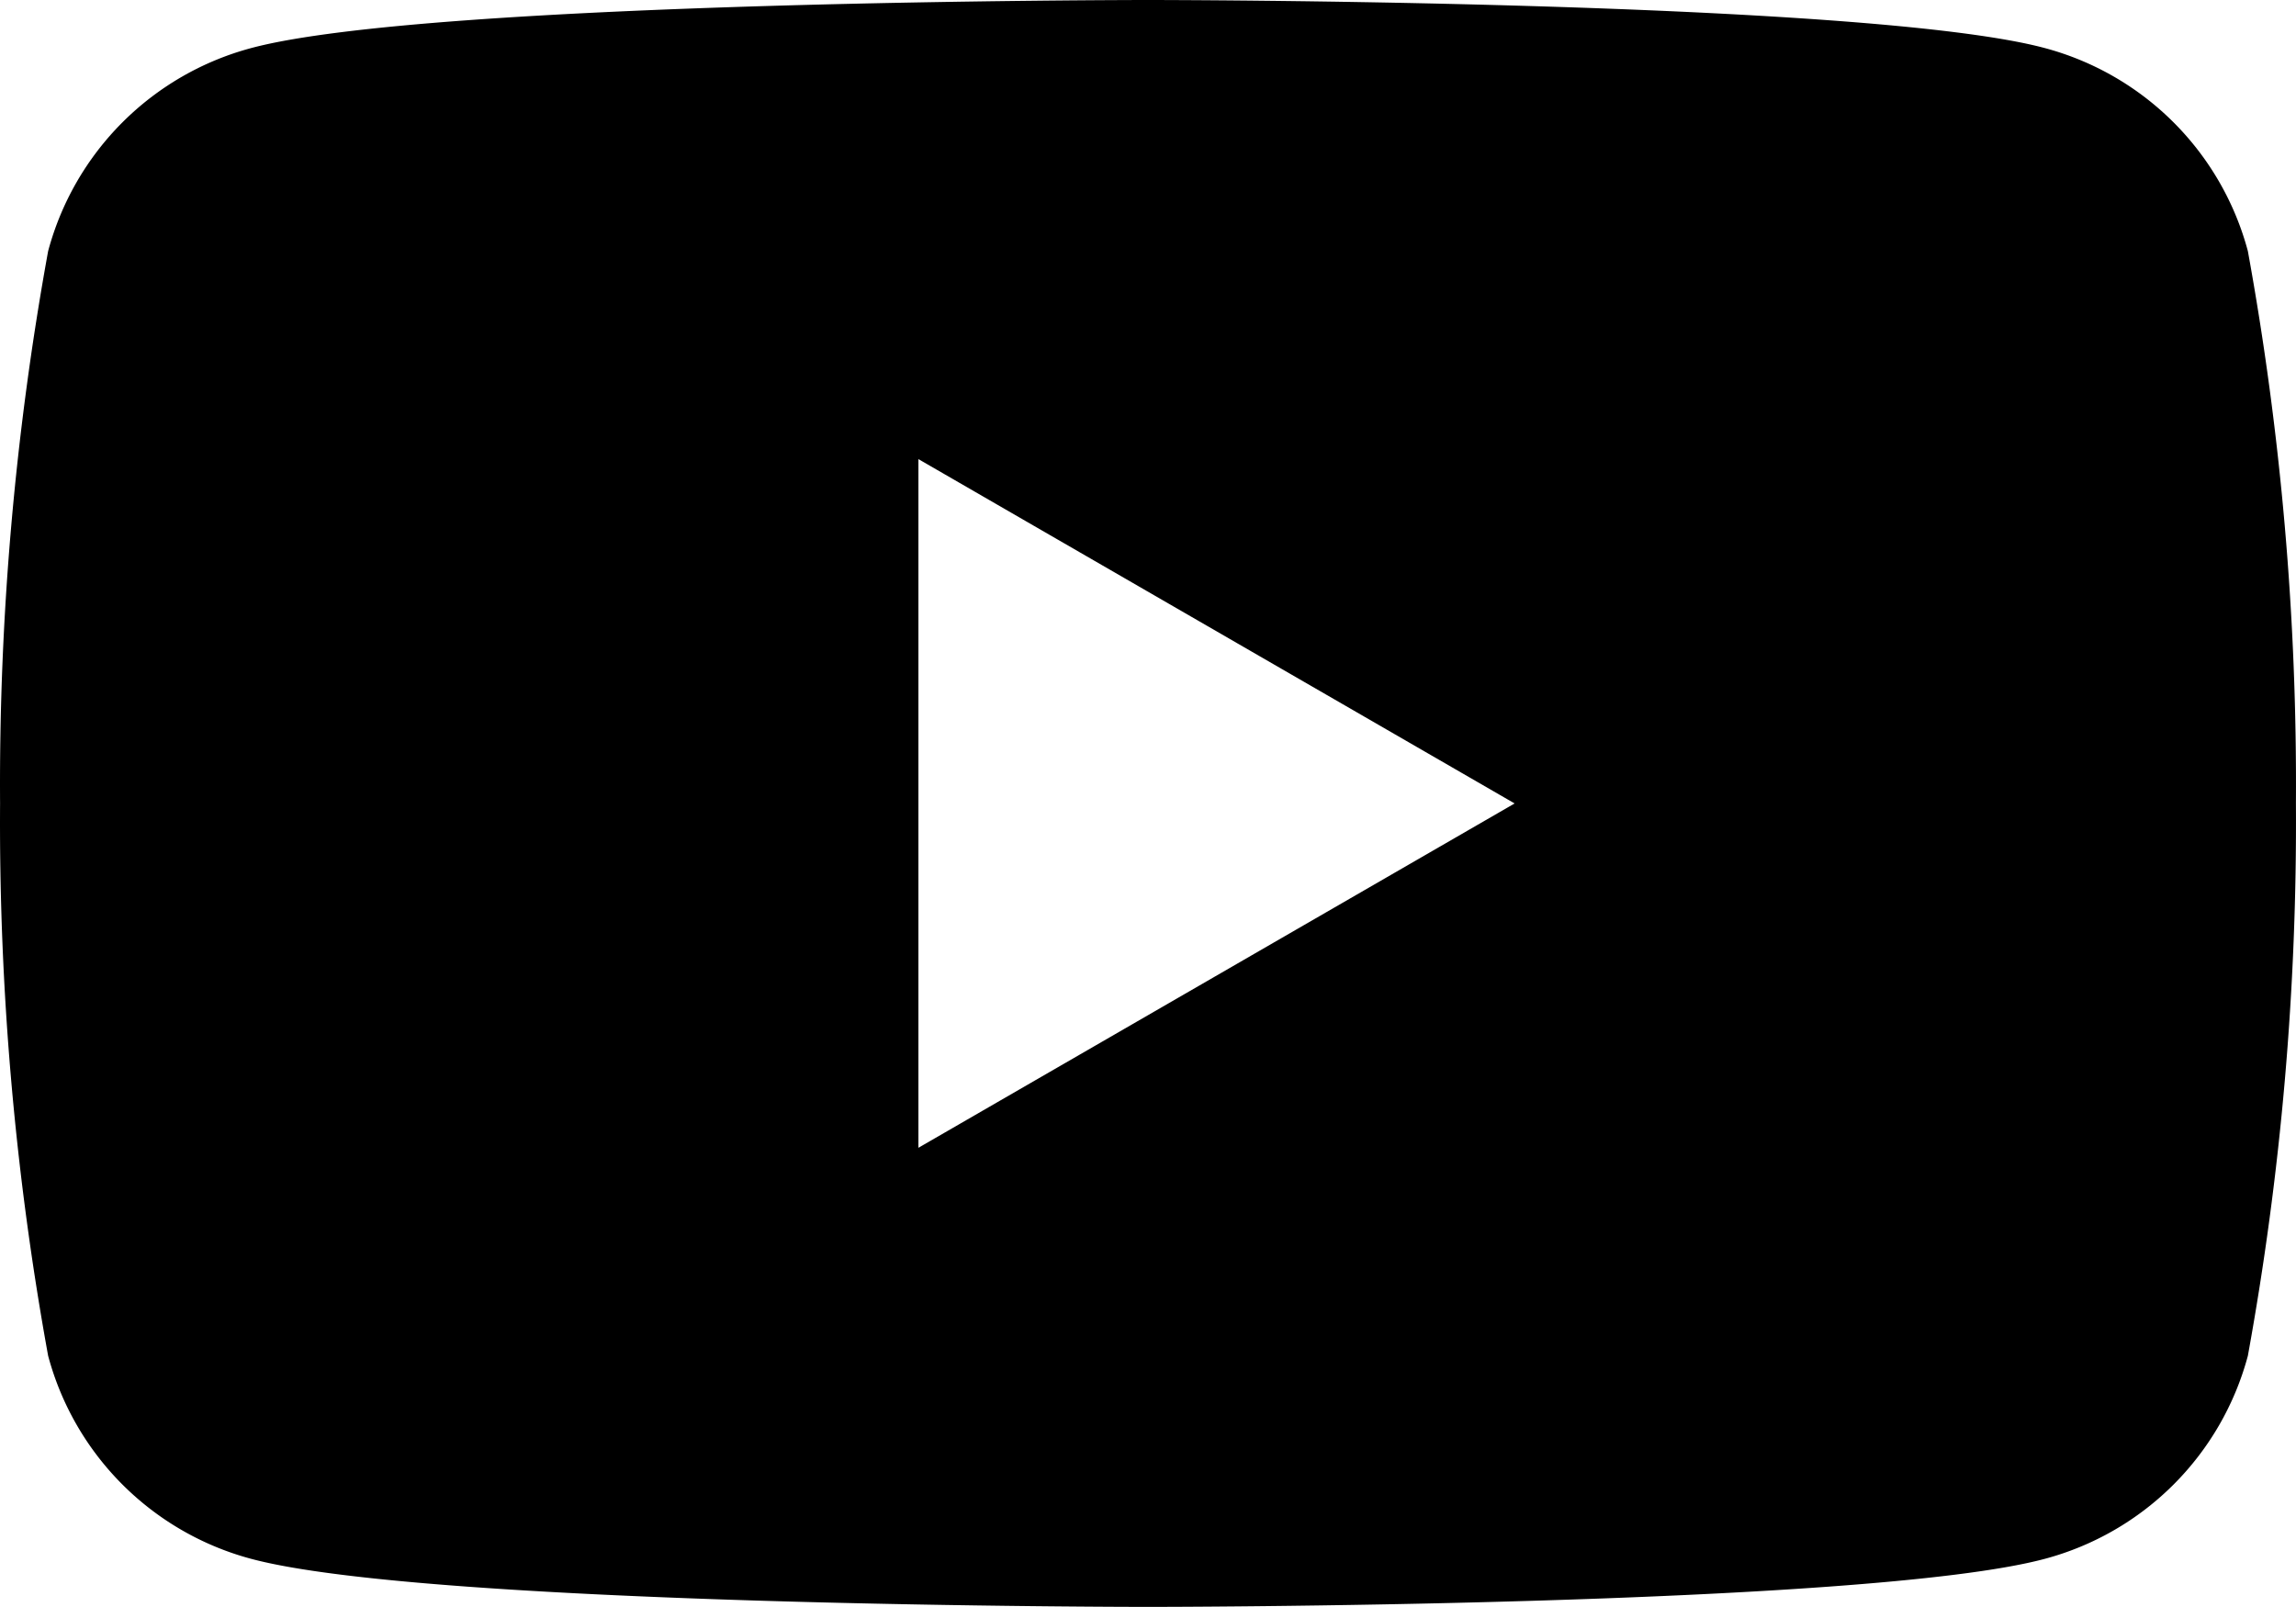 <svg id="Layer_2" data-name="Layer 2" xmlns="http://www.w3.org/2000/svg" width="32.002" height="22.4" viewBox="0 0 32.002 22.4">
  <g id="YouTube">
    <path id="Path_426" data-name="Path 426" d="M31.33,3.5A4,4,0,0,0,28.5.67C26,0,16,0,16,0S6,0,3.5.67A4,4,0,0,0,.67,3.5,41.51,41.51,0,0,0,0,11.2a41.51,41.51,0,0,0,.67,7.7A4,4,0,0,0,3.5,21.73C6,22.4,16,22.4,16,22.4s10,0,12.5-.67a4,4,0,0,0,2.83-2.83A41.51,41.51,0,0,0,32,11.2a41.51,41.51,0,0,0-.67-7.7ZM12.8,16V6.4l8.31,4.8Z" transform="translate(0.001)" />
  </g>
</svg>
